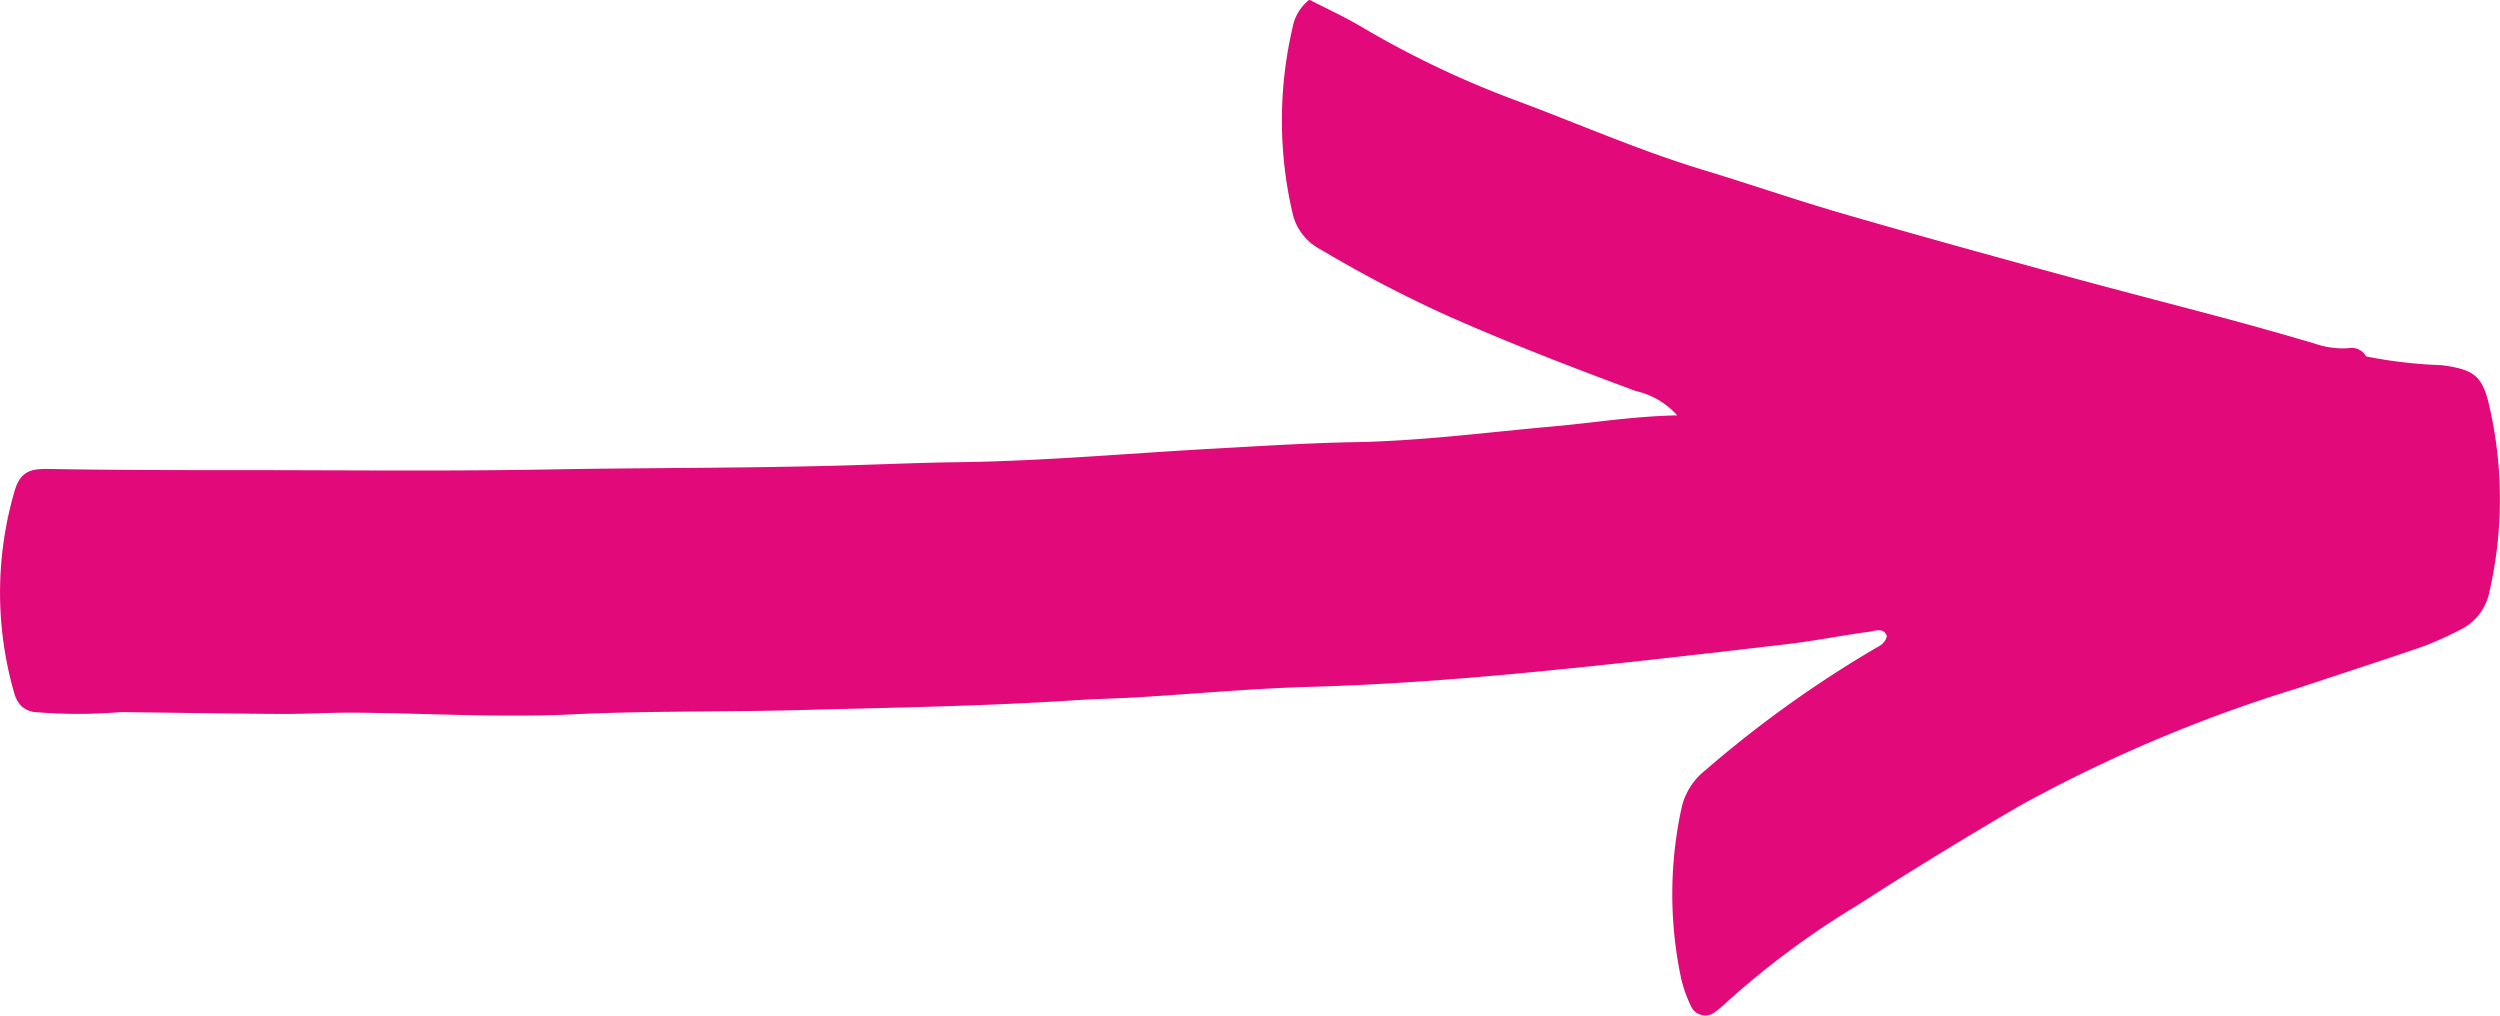 <svg xmlns="http://www.w3.org/2000/svg" width="53.707" height="21.824" viewBox="0 0 53.707 21.824">
  <path id="Tracé_1120" data-name="Tracé 1120" d="M-222.725,379.935c-.147-.646-.343-.767-1.017-.859a10.012,10.012,0,0,1-1.625-.188.355.355,0,0,0-.385-.177,1.829,1.829,0,0,1-.722-.1q-.879-.259-1.765-.5c-1.269-.34-2.542-.666-3.809-1.013-1.535-.42-3.069-.844-4.6-1.289-.995-.29-1.975-.629-2.968-.93-1.379-.418-2.695-1-4.042-1.5a20.678,20.678,0,0,1-3.311-1.583c-.364-.214-.75-.39-1.1-.571a.982.982,0,0,0-.359.588,8.811,8.811,0,0,0,0,4.01,1.166,1.166,0,0,0,.6.767,27.439,27.439,0,0,0,2.763,1.441c1.316.582,2.658,1.1,4.007,1.6a1.69,1.69,0,0,1,.891.523c-.947.02-1.79.159-2.637.235-1.431.127-2.858.316-4.3.341-1,.018-2,.083-3,.138-1.833.1-3.665.268-5.5.292-.852.011-1.708.05-2.558.073-2.077.057-4.155.046-6.232.083-2.139.039-4.28.016-6.42.015-1.44,0-2.879,0-4.318-.025-.408-.008-.63.041-.759.495a7.79,7.79,0,0,0,.009,4.355.7.7,0,0,0,.035.085.478.478,0,0,0,.414.288,10.843,10.843,0,0,0,1.824,0c1.162.013,2.324.033,3.486.04.52,0,1.04-.032,1.56-.028,1.557.013,3.118.111,4.67.036,1.613-.078,3.225-.048,4.837-.091,1.986-.053,3.971-.082,5.954-.212.458-.03.917-.037,1.375-.065,1.218-.074,2.434-.188,3.653-.222,1.652-.046,3.3-.171,4.939-.331,1.765-.172,3.527-.377,5.289-.582.607-.071,1.207-.191,1.813-.273.123-.017.3-.094.37.093-.034.158-.148.208-.253.268a24.621,24.621,0,0,0-3.651,2.62,1.425,1.425,0,0,0-.512.831,8.718,8.718,0,0,0,0,3.654,2.944,2.944,0,0,0,.218.6.336.336,0,0,0,.472.13,2.383,2.383,0,0,0,.283-.234,18.236,18.236,0,0,1,2.791-2.072q1.728-1.113,3.508-2.15a31.488,31.488,0,0,1,5.983-2.529c.9-.3,1.8-.59,2.7-.9a7.376,7.376,0,0,0,.752-.339,1.154,1.154,0,0,0,.655-.835A8.9,8.9,0,0,0-222.725,379.935Z" transform="translate(276.198 -371.231)" fill="#e2097a"/>
</svg>

